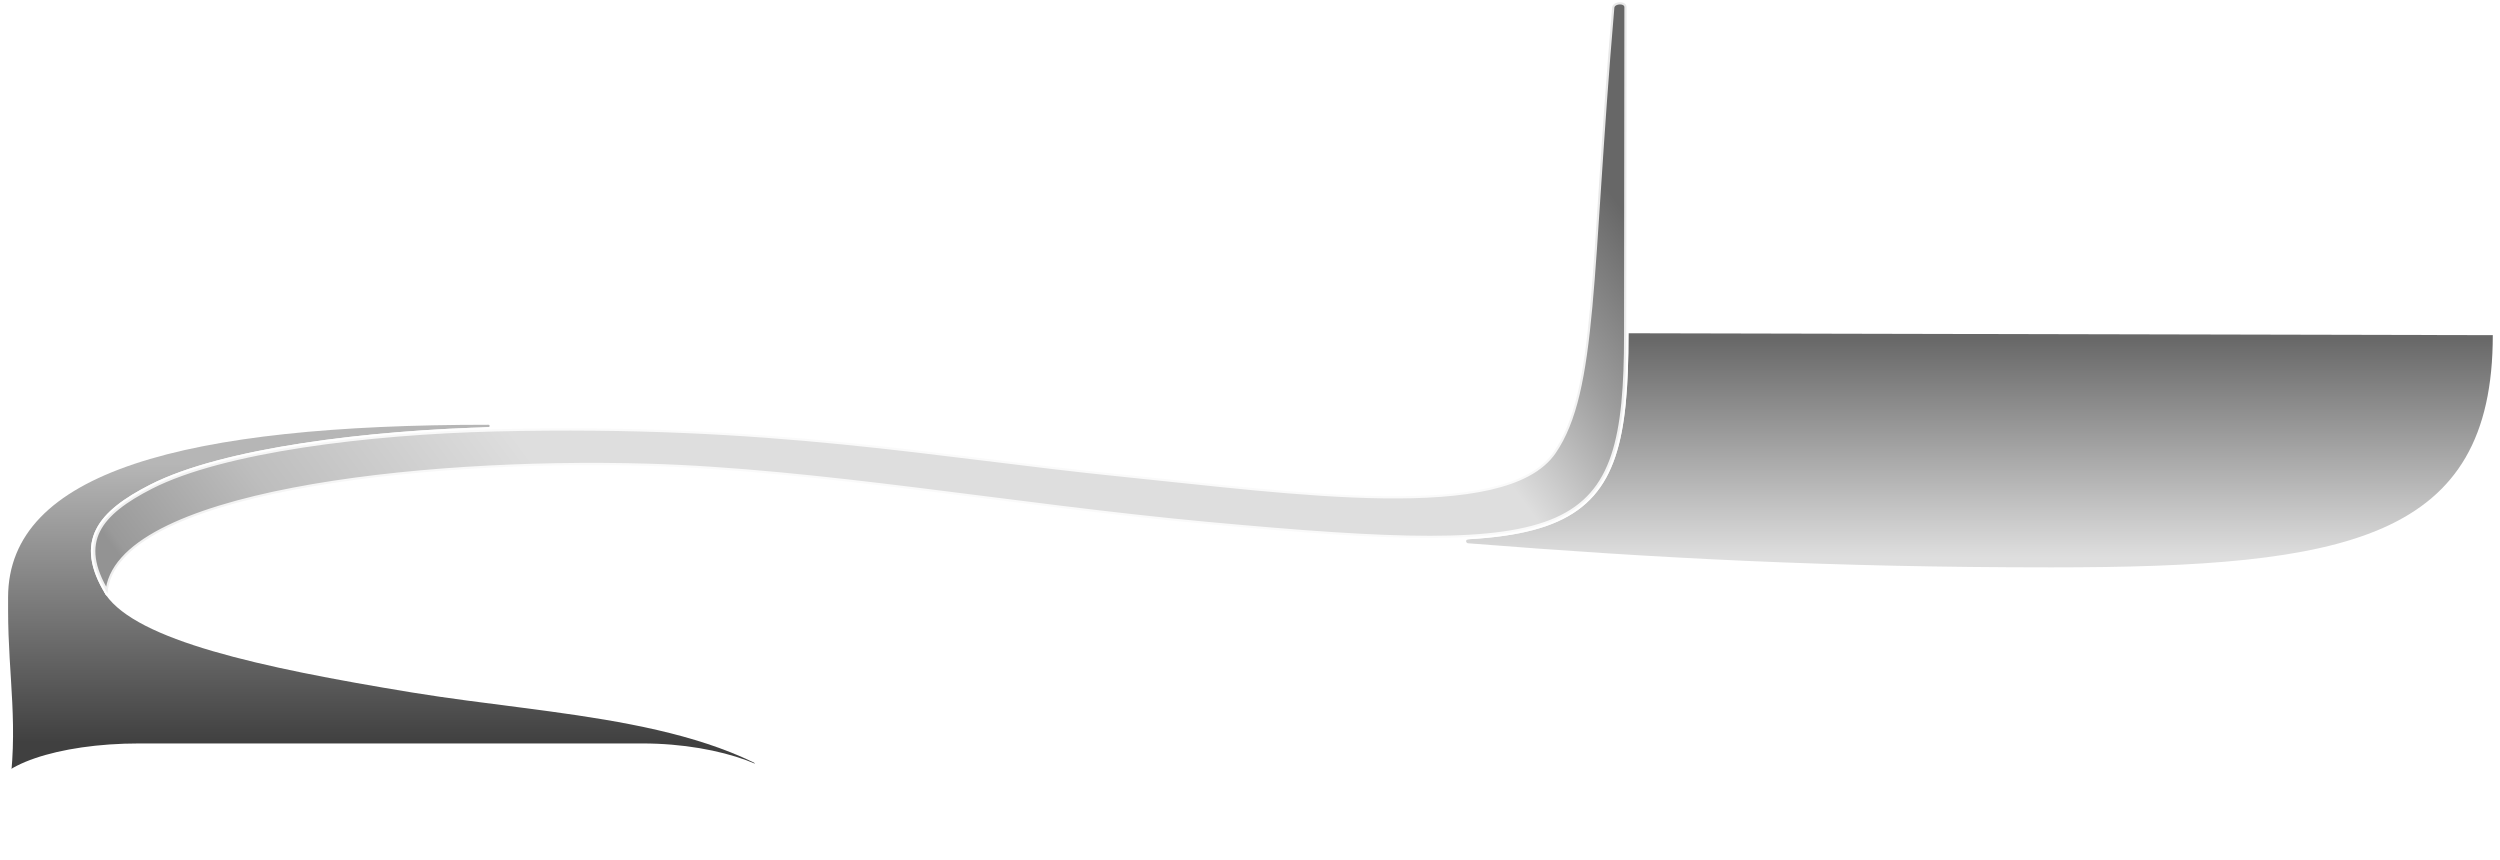 <svg width="179mm" height="232.842" viewBox="0 0 179 61.606" xmlns:xlink="http://www.w3.org/1999/xlink" xmlns="http://www.w3.org/2000/svg"><defs><linearGradient xlink:href="#a" id="e" gradientUnits="userSpaceOnUse" gradientTransform="translate(-611.098 132.085)" x1="625.319" y1="132.547" x2="625.319" y2="116.896"/><linearGradient id="a"><stop style="stop-color:#d9d9d9;stop-opacity:1" offset="0"/><stop style="stop-color:#4e4e4e;stop-opacity:1" offset="1"/></linearGradient><linearGradient xlink:href="#b" id="f" gradientUnits="userSpaceOnUse" gradientTransform="translate(-611.098 132.085)" x1="506.829" y1="145.672" x2="506.829" y2="117.358"/><linearGradient id="b"><stop style="stop-color:#1f1f1f;stop-opacity:1" offset="0"/><stop style="stop-color:#a9a9a9;stop-opacity:1" offset=".7"/></linearGradient><linearGradient xlink:href="#c" id="h" gradientUnits="userSpaceOnUse" gradientTransform="matrix(.42 0 0 1 -278.278 -382.323)" x1="-7.258" y1="260.542" x2="-3.499" y2="260.542"/><linearGradient id="c"><stop style="stop-color:#fff;stop-opacity:1" offset="0"/><stop style="stop-color:#fff;stop-opacity:0" offset="1"/></linearGradient><linearGradient xlink:href="#d" id="j" gradientUnits="userSpaceOnUse" gradientTransform="translate(-465.328)" x1="493.149" y1="136.406" x2="588.469" y2="66.403"/><linearGradient id="d"><stop style="stop-color:gray;stop-opacity:1" offset="0"/><stop style="stop-color:#888;stop-opacity:1" offset=".005"/><stop style="stop-color:#b2b2b2;stop-opacity:1" offset=".095"/><stop style="stop-color:#d9d9d9;stop-opacity:1" offset=".238"/><stop style="stop-color:#d9d9d9;stop-opacity:1" offset=".545"/><stop style="stop-color:#d9d9d9;stop-opacity:1" offset=".704"/><stop style="stop-color:#8c8c8c;stop-opacity:1" offset=".781"/><stop style="stop-color:#4d4d4d;stop-opacity:1" offset=".857"/><stop style="stop-color:#4d4d4d;stop-opacity:1" offset="1"/></linearGradient><filter style="color-interpolation-filters:sRGB" id="g" x="-.062" y="-.062" width="1.123" height="1.123"><feGaussianBlur stdDeviation=".194"/></filter><filter style="color-interpolation-filters:sRGB" id="i" x="-.016" y="-.064" width="1.031" height="1.128"><feGaussianBlur stdDeviation=".372"/></filter></defs><g transform="translate(129.444 -224.66)"><path style="opacity:.85;fill:url(#e);fill-opacity:1;stroke:none;stroke-width:.7;stroke-linecap:butt;stroke-linejoin:miter;stroke-dasharray:none;stroke-opacity:1" d="M-24.33 263.559c13.467 1.068 25.862 1.725 41.77 1.725 21.277 0 31.6-2.033 31.6-16.627l-62.213-.137c0 11.836-10.323 14.685-11.173 14.755-.166.017-.167.261.016.284z"/><path style="opacity:.85;fill:url(#f);fill-opacity:1;stroke:none;stroke-width:.7;stroke-linecap:butt;stroke-linejoin:miter;stroke-dasharray:none;stroke-opacity:1" d="M-94.473 255.073c-21.781 0-34.392 3.365-34.392 12.364v.876c0 4.933.8 8.346 0 13.527l57.515.149c-6.51-5.891-18.364-6.073-28.56-7.742-11.092-1.816-19.69-3.75-21.955-6.994-.453-.649-.034-2.44.105-3.653.208-1.809 2.26-2.827 4.454-3.782 4.784-2.084 14.12-3.565 22.833-4.577.115 0 .12-.167 0-.168z"/><path style="fill:#fff;fill-opacity:1;stroke:none;stroke-width:.816;stroke-linecap:square;stroke-dasharray:none;stroke-opacity:1;paint-order:markers fill stroke;filter:url(#g)" d="M-75.415 276.193h7.567v7.572h-7.567z"/><path style="fill:url(#h);fill-opacity:1;stroke:none;stroke-width:.318;stroke-linecap:round;stroke-linejoin:round;stroke-dasharray:none;stroke-opacity:1;paint-order:markers fill stroke" transform="rotate(-90)" d="M-282.589-128.865h3.171v14.168h-3.171z"/><rect style="fill:#fff;fill-opacity:1;stroke:none;stroke-width:.086;stroke-linecap:round;stroke-linejoin:round;stroke-miterlimit:4;stroke-dasharray:none;stroke-opacity:1;paint-order:fill markers stroke;filter:url(#i)" width="57.091" height="13.965" x="-130.021" y="277.891" ry="3.612" rx="10.529"/><path style="opacity:1;fill:#fff;fill-opacity:1;stroke:#fff;stroke-width:.318;stroke-linecap:round;stroke-linejoin:round;stroke-dasharray:none;stroke-opacity:1" d="M24.026 135.062c.435-7.118 22.097-9.596 38.588-9.133 12.264.344 26.287 2.885 40.111 4.165 26.749 2.479 30.041 1.206 30.041-13.59l.024-23.423c-.015-.492-.99-.442-1.035.033-1.637 19.071-1.162 27.42-4.18 31.822-3.466 5.057-18.778 2.838-30.832 1.622-13.569-1.369-25.003-3.73-44.945-3.25-9.071.22-19.524 1.496-24.65 4.113-3.678 1.878-5.413 3.912-3.122 7.641z" transform="translate(-145.77 132.085)"/><path style="opacity:.85;fill:url(#j);fill-opacity:1;stroke:#fff;stroke-width:.318;stroke-linecap:round;stroke-linejoin:round;stroke-dasharray:none;stroke-opacity:1" d="M24.026 135.062c.435-7.118 22.097-9.596 38.588-9.133 12.264.344 26.287 2.885 40.111 4.165 26.749 2.479 30.041 1.206 30.041-13.59l.024-23.423c-.015-.492-.99-.442-1.035.033-1.637 19.071-1.162 27.42-4.18 31.822-3.466 5.057-18.778 2.838-30.832 1.622-13.569-1.369-25.003-3.73-44.945-3.25-9.071.22-19.524 1.496-24.65 4.113-3.678 1.878-5.413 3.912-3.122 7.641z" transform="translate(-145.77 132.085)"/></g></svg>
